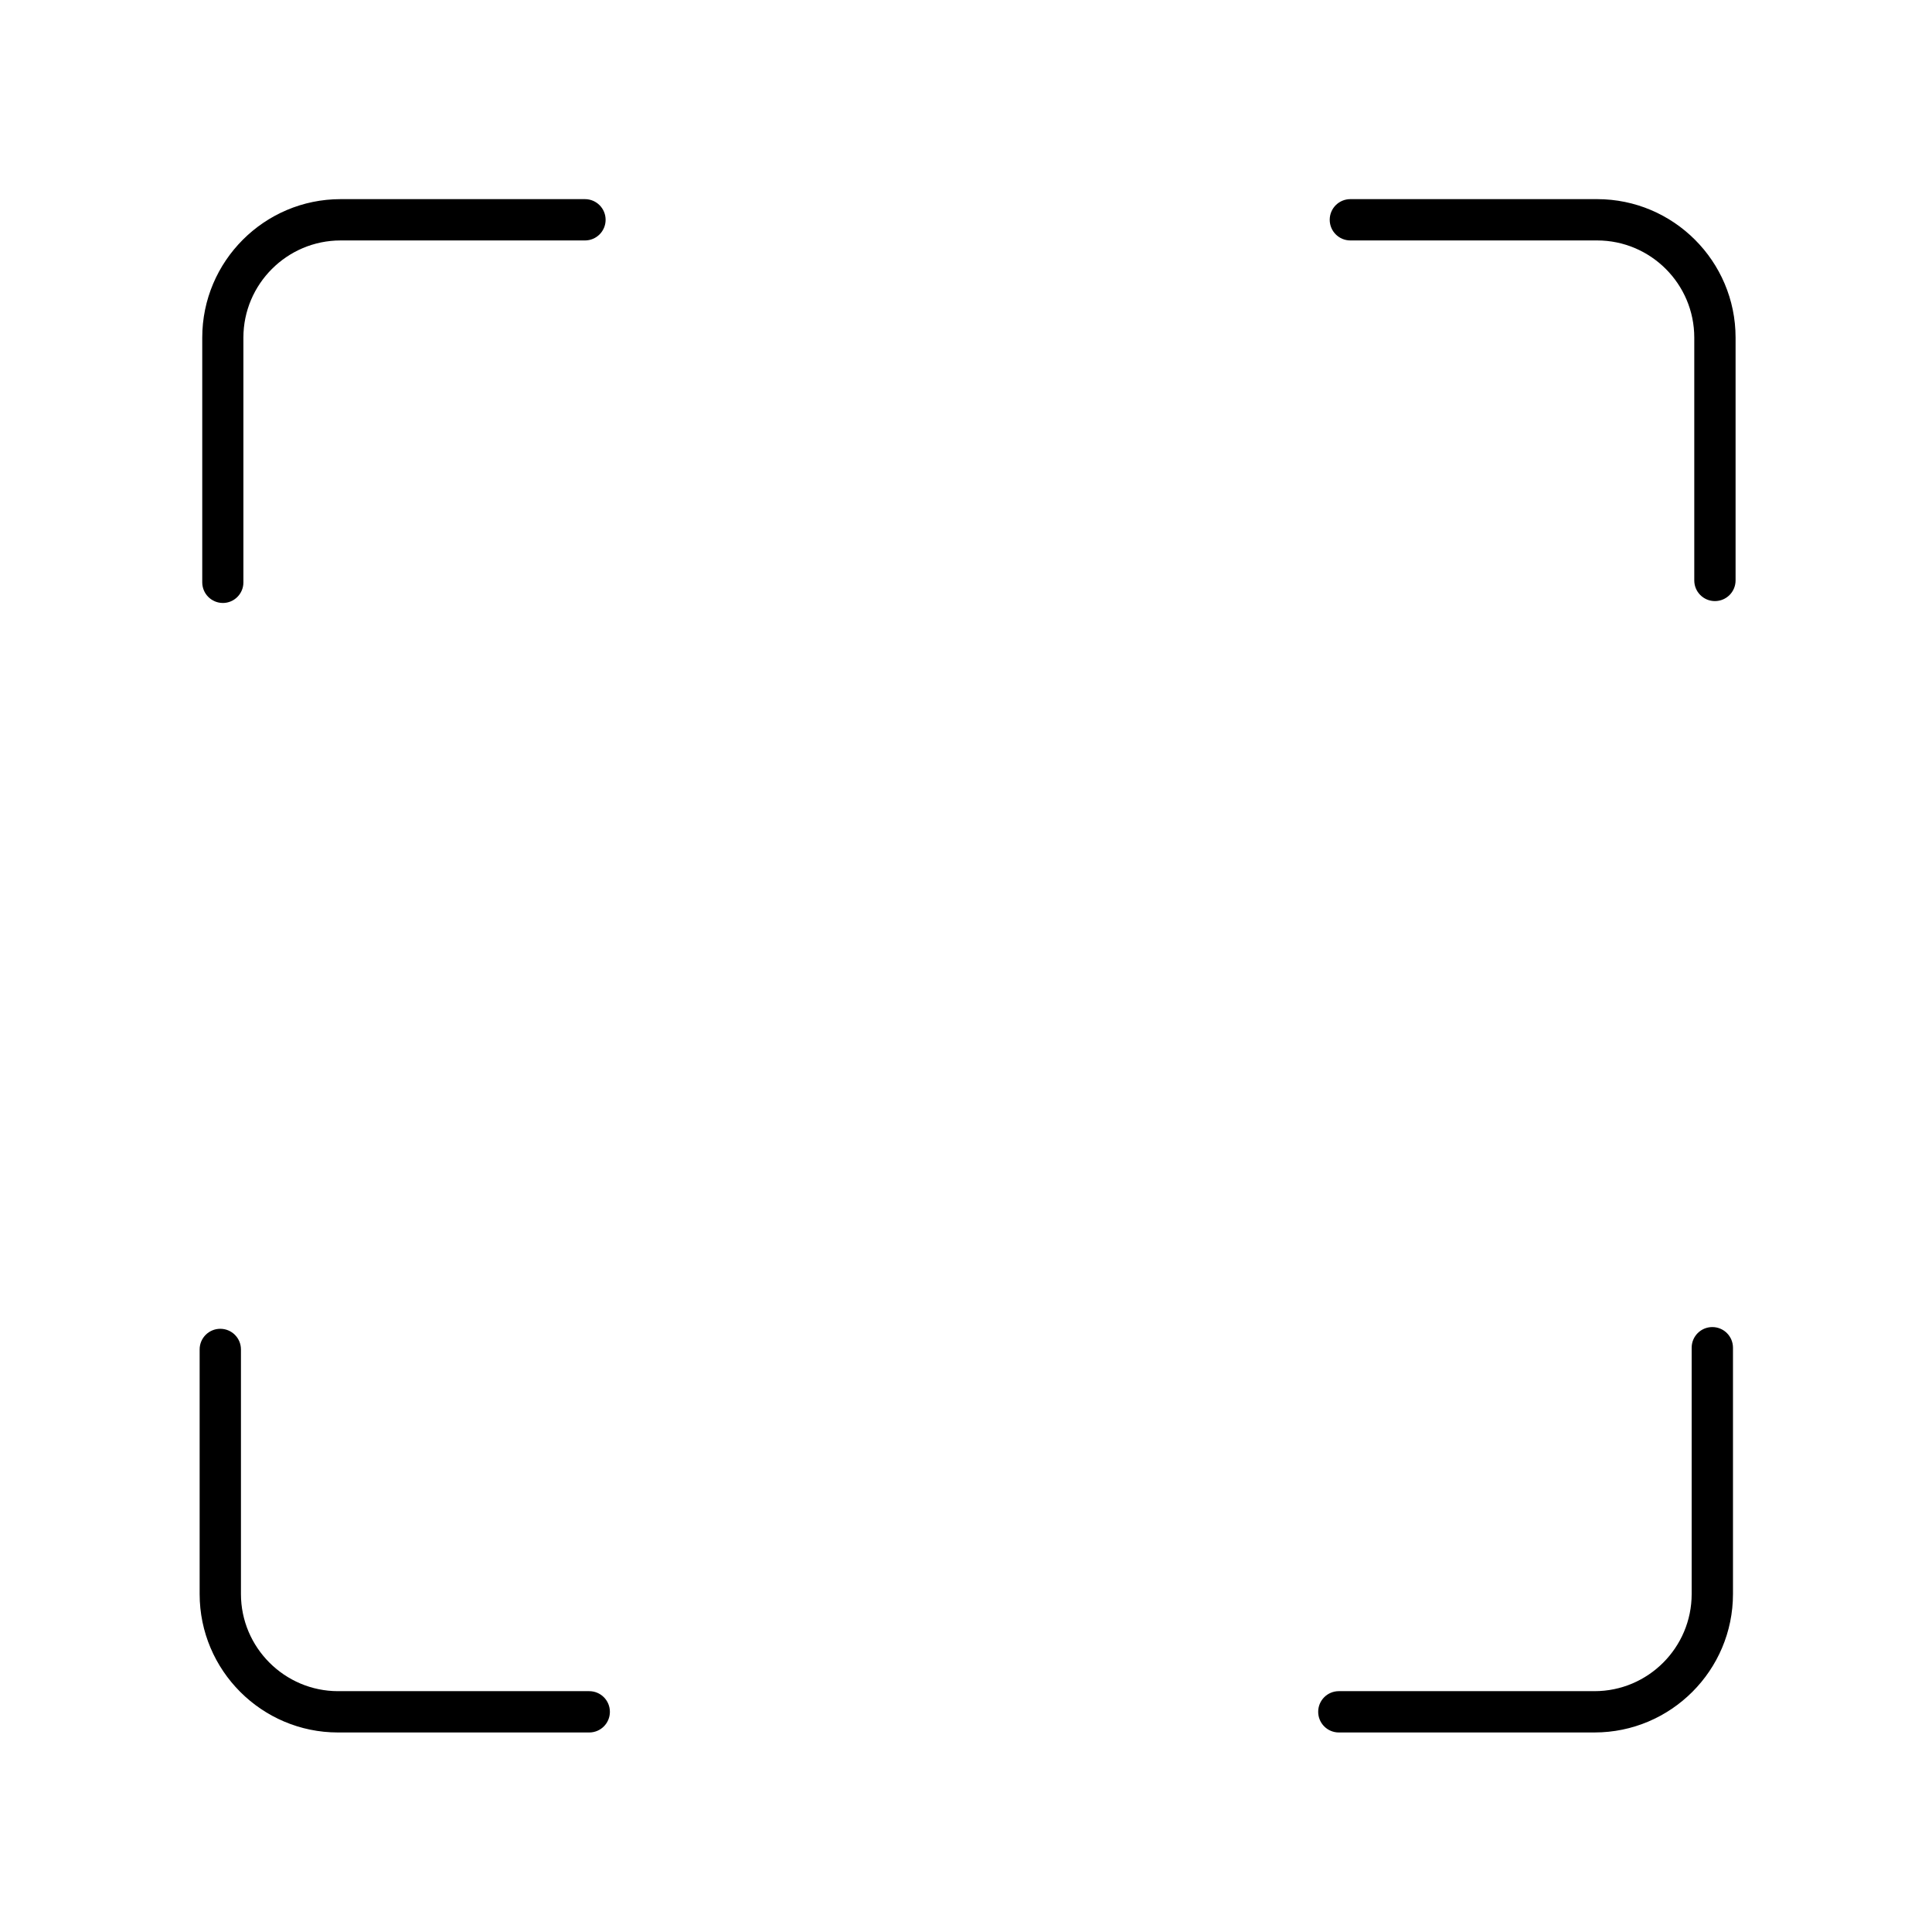 <?xml version="1.0"?>
<svg width="1000" height="1000" xmlns="http://www.w3.org/2000/svg" xmlns:svg="http://www.w3.org/2000/svg" enable-background="new 0 0 1000 1000" version="1.1" xml:space="preserve">
 <g class="layer">
  <title>Layer 1</title>
  <g id="svg_1">
   <path d="m115.373,312.095c-5.912,0 -10.69,-4.778 -10.69,-10.69l0,-126.66c0,-39.521 32.151,-71.671 71.59,-71.671l126.498,0c5.912,0 10.69,4.778 10.69,10.69c0,5.912 -4.778,10.69 -10.69,10.69l-126.498,0c-27.697,0 -50.292,22.595 -50.292,50.292l0,126.741c0,5.831 -4.778,10.609 -10.609,10.609l0,0z" fill="#000" id="svg_2"/>
   <path d="m304.985,896.723l-130.061,0c-39.44,0 -71.59,-32.151 -71.59,-71.671l0,-126.579c0,-5.912 4.778,-10.69 10.69,-10.69c5.912,0 10.69,4.778 10.69,10.69l0,126.579c0,27.697 22.595,50.292 50.292,50.292l129.98,0c5.912,0 10.69,4.778 10.69,10.69c0,5.912 -4.778,10.69 -10.69,10.69l0,0z" fill="#000" id="svg_3"/>
   <path d="m825.312,896.723l-132.329,0c-5.912,0 -10.69,-4.778 -10.69,-10.69s4.778,-10.69 10.69,-10.69l132.329,0c27.778,0 50.292,-22.595 50.292,-50.292l0,-127.47c0,-5.912 4.778,-10.69 10.69,-10.69c5.912,0 10.69,4.778 10.69,10.69l0,127.47c0,39.521 -32.151,71.671 -71.671,71.671l0,0z" fill="#000" id="svg_4"/>
   <path d="m887.643,311.123c-5.912,0 -10.69,-4.778 -10.69,-10.69l0,-125.688c0,-27.778 -22.595,-50.292 -50.292,-50.292l-127.713,0c-5.912,0 -10.69,-4.778 -10.69,-10.69c0,-5.912 4.778,-10.69 10.69,-10.69l127.713,0c39.521,0 71.671,32.151 71.671,71.671l0,125.688c0,5.912 -4.778,10.69 -10.69,10.69l0,0z" fill="#000" id="svg_5"/>
  </g>
 </g>
</svg>